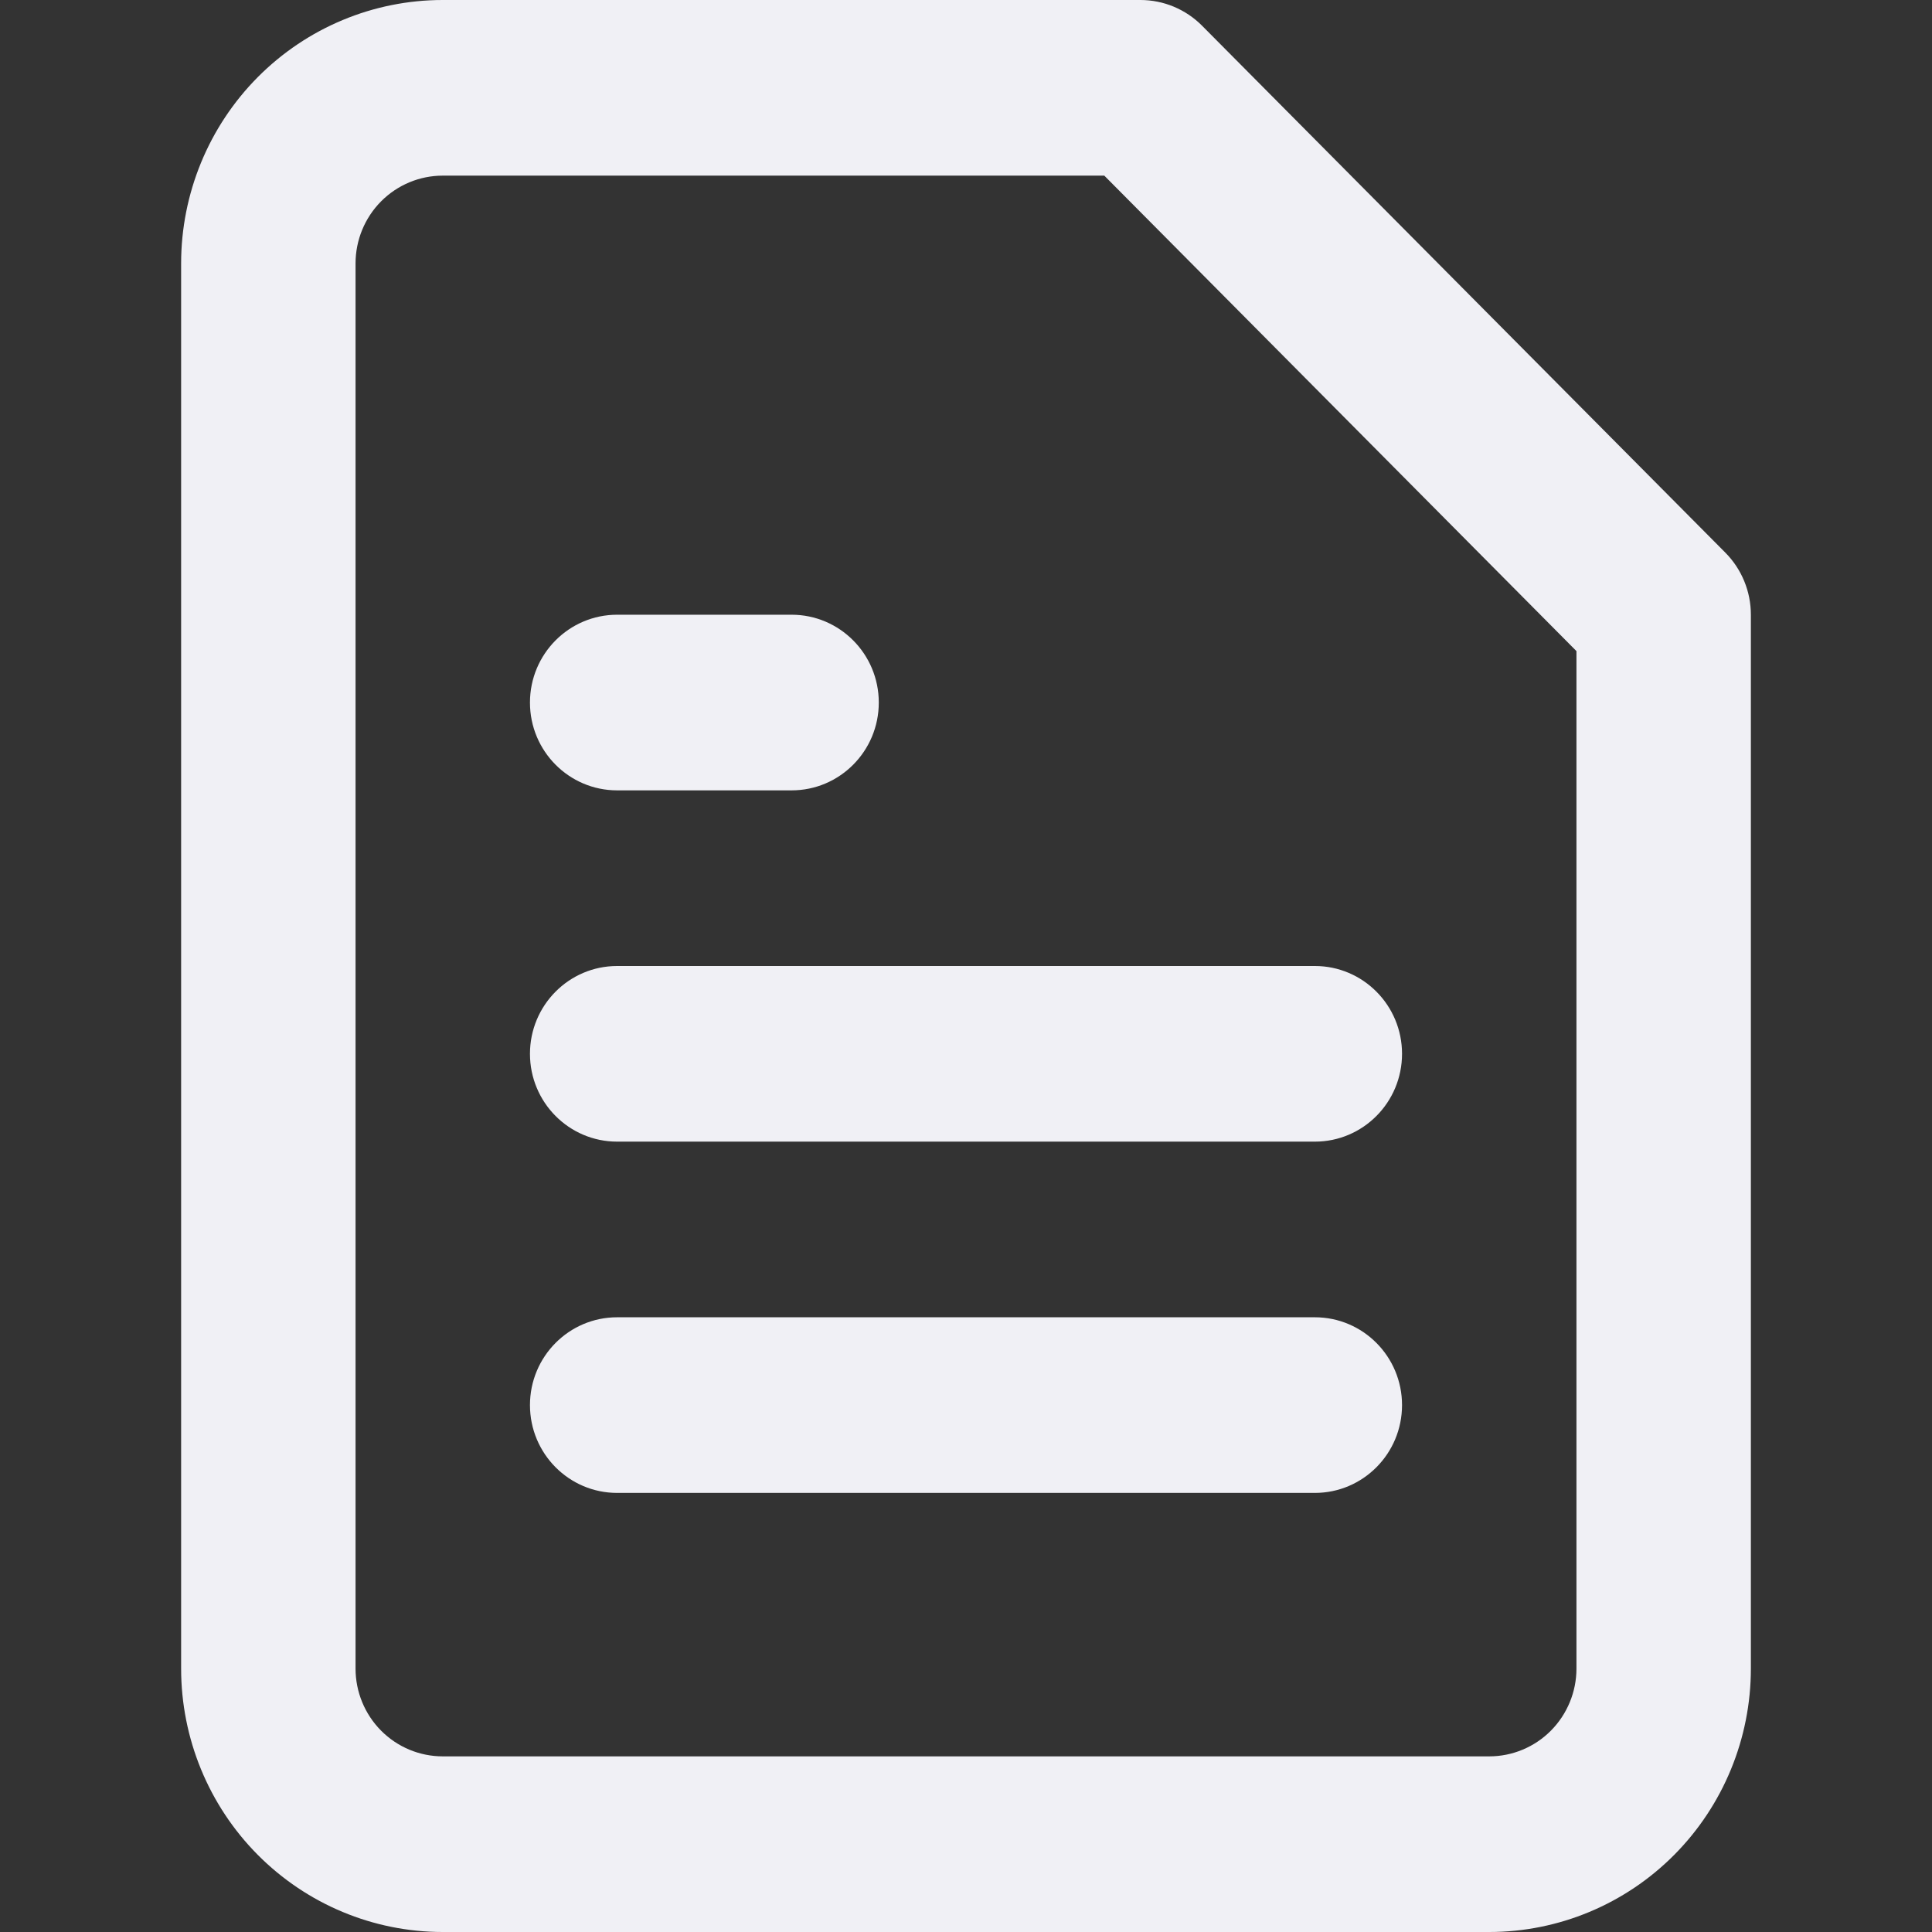 <svg width="100" height="100" viewBox="0 0 100 100" fill="none" xmlns="http://www.w3.org/2000/svg">
<rect x="0" y="0" width="100" height="100" fill="#333333" stroke="none"/>
<path id="Combined Shape" fill-rule="evenodd" clip-rule="evenodd" d="M59.028 0C60.225 0 61.373 0.479 62.219 1.331L89.303 28.604C90.149 29.456 90.625 30.613 90.625 31.818V86.364C90.625 89.981 89.198 93.449 86.659 96.006C84.119 98.563 80.675 100 77.083 100H22.917C19.325 100 15.881 98.563 13.341 96.006C10.802 93.449 9.375 89.981 9.375 86.364V13.636C9.375 10.02 10.802 6.551 13.341 3.994C15.881 1.437 19.325 0 22.917 0H59.028ZM57.158 9.091H22.917C21.72 9.091 20.571 9.57 19.725 10.422C18.878 11.275 18.403 12.431 18.403 13.636V86.364C18.403 87.569 18.878 88.725 19.725 89.578C20.571 90.43 21.72 90.909 22.917 90.909H77.083C78.28 90.909 79.429 90.43 80.275 89.578C81.121 88.725 81.597 87.569 81.597 86.364V33.701L57.158 9.091ZM68.056 68.182C70.549 68.182 72.569 70.217 72.569 72.727C72.569 75.238 70.549 77.273 68.056 77.273H31.944C29.451 77.273 27.431 75.238 27.431 72.727C27.431 70.217 29.451 68.182 31.944 68.182H68.056ZM68.056 50C70.549 50 72.569 52.035 72.569 54.545C72.569 57.056 70.549 59.091 68.056 59.091H31.944C29.451 59.091 27.431 57.056 27.431 54.545C27.431 52.035 29.451 50 31.944 50H68.056ZM40.972 31.818C43.465 31.818 45.486 33.853 45.486 36.364C45.486 38.874 43.465 40.909 40.972 40.909H31.944C29.451 40.909 27.431 38.874 27.431 36.364C27.431 33.853 29.451 31.818 31.944 31.818H40.972Z" fill="#F0F0F5"/>
</svg>
